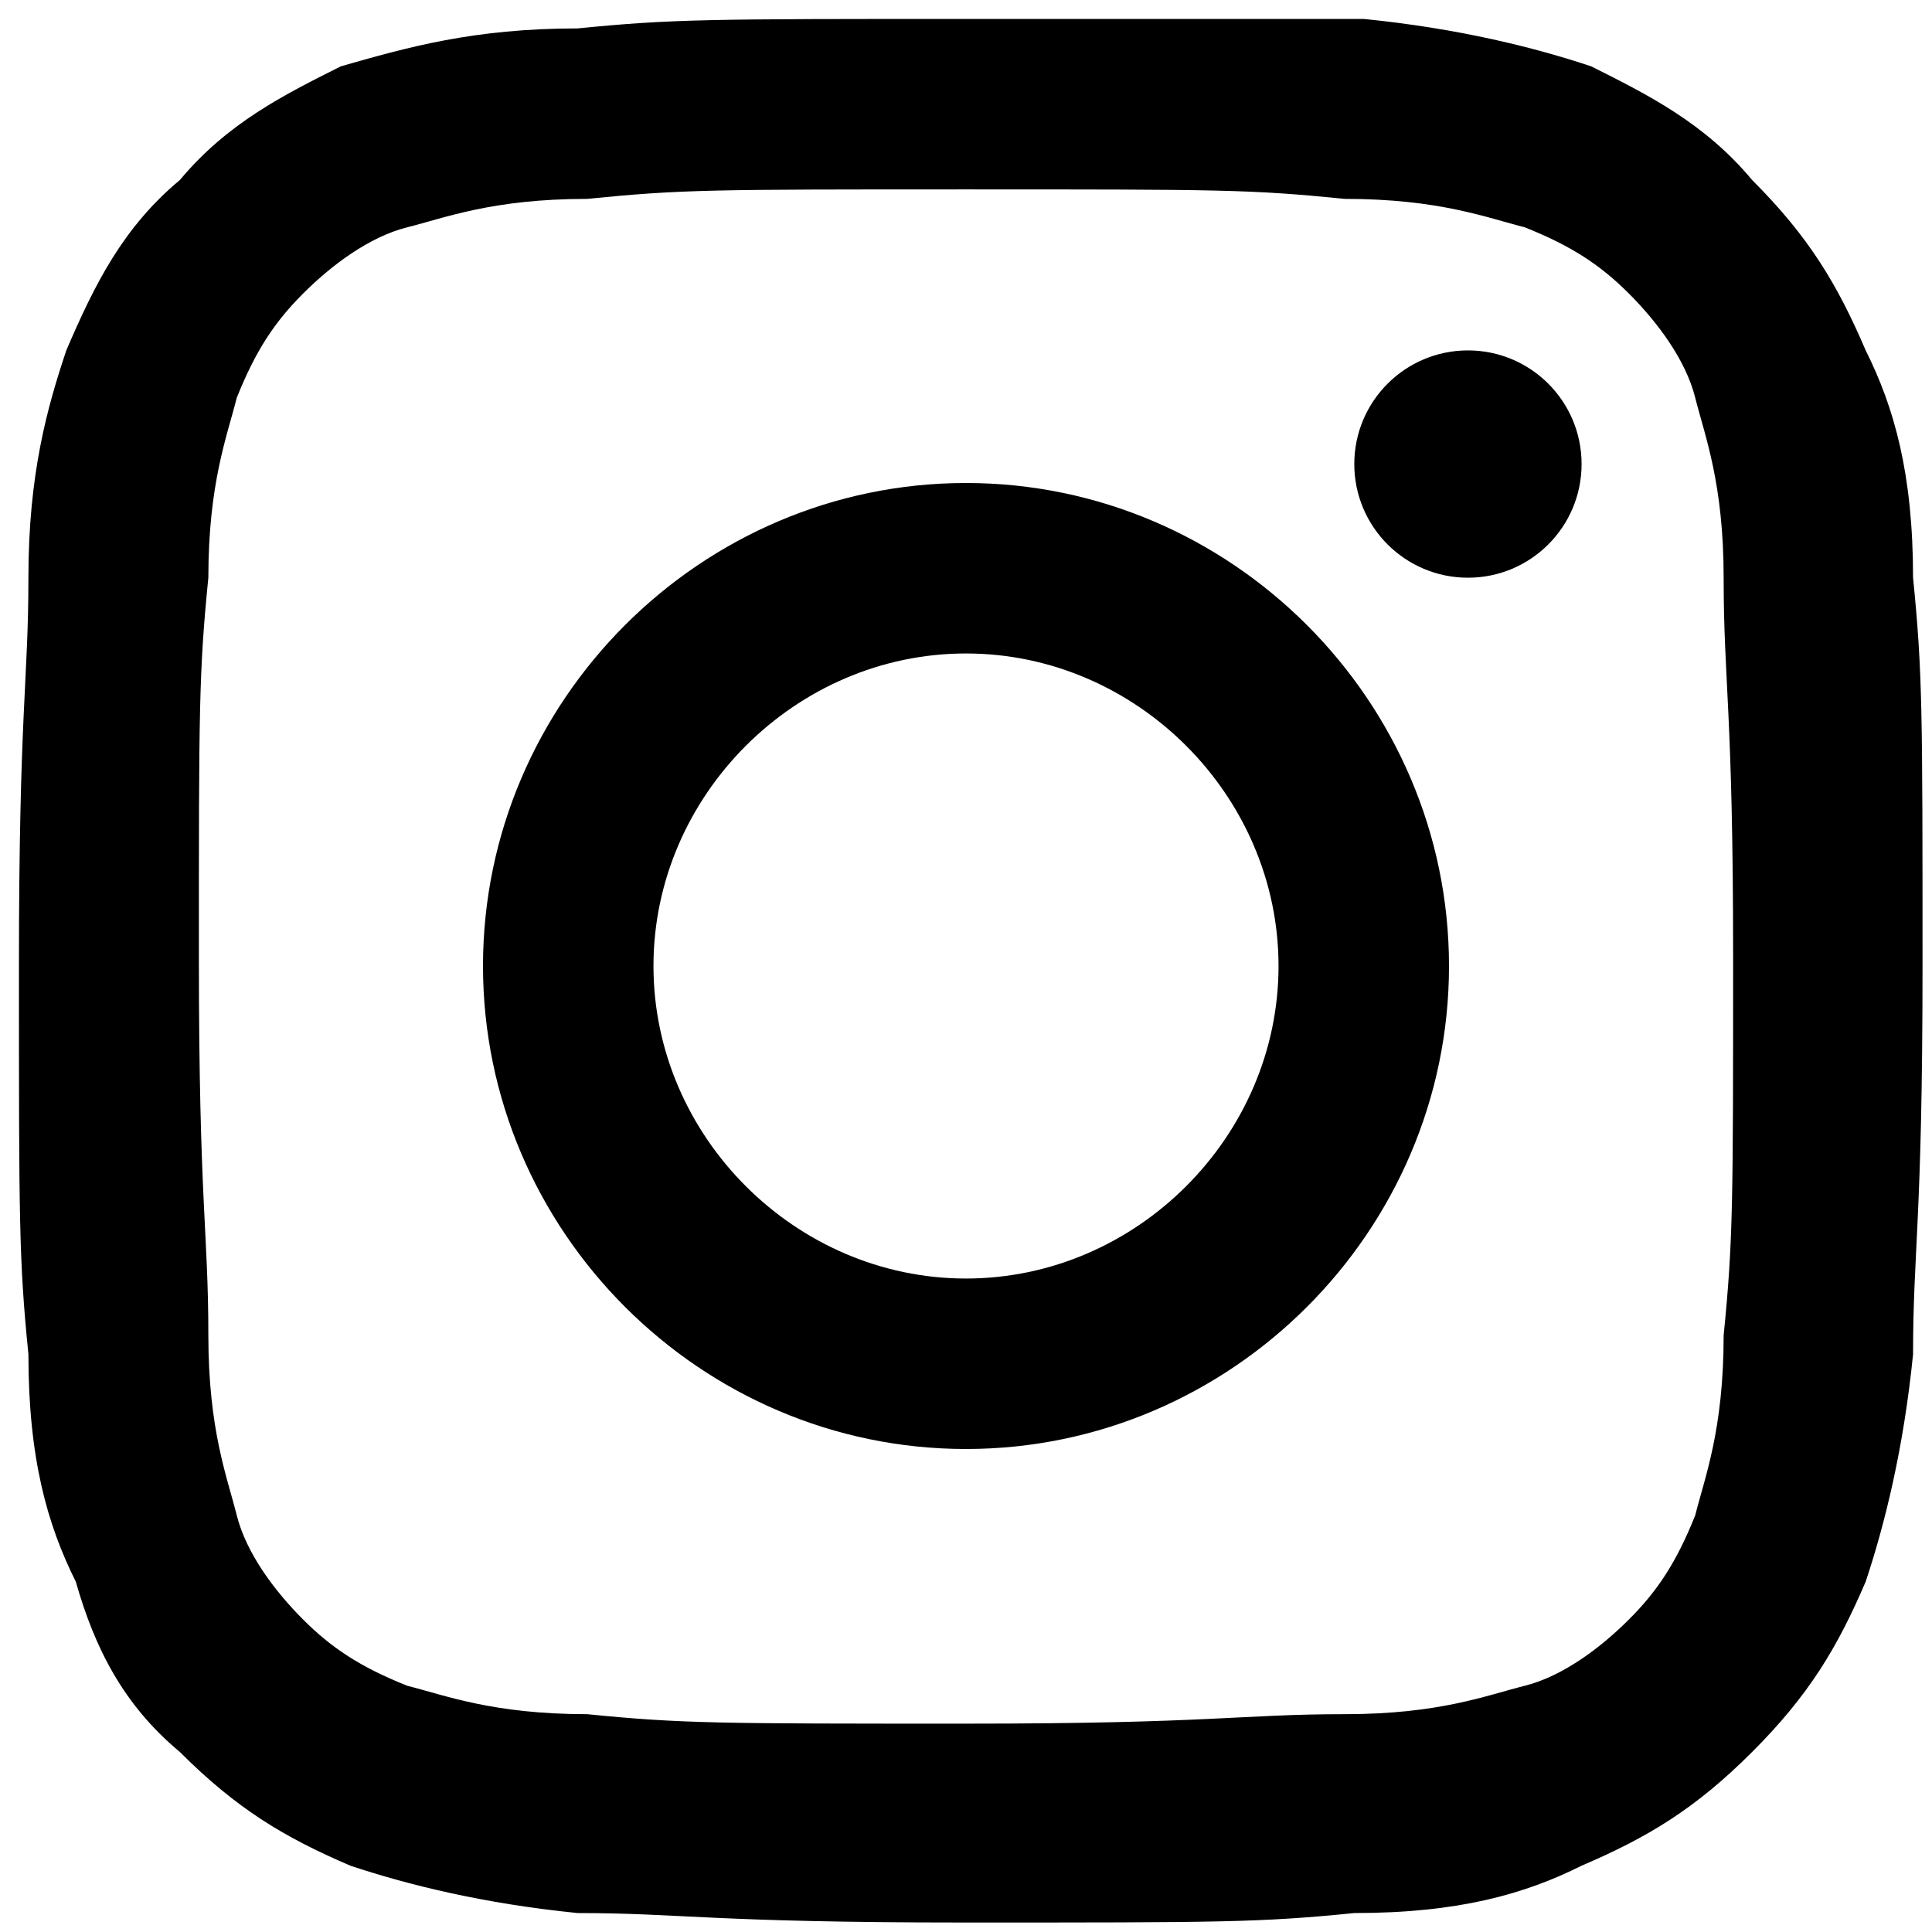 <?xml version="1.0" encoding="utf-8"?>
<!-- Generator: Adobe Illustrator 23.0.0, SVG Export Plug-In . SVG Version: 6.00 Build 0)  -->
<svg version="1.1" id="Layer_1" xmlns="http://www.w3.org/2000/svg" xmlns:xlink="http://www.w3.org/1999/xlink" x="0px" y="0px"
	 viewBox="0 0 20.4 20.4" style="enable-background:new 0 0 20.4 20.4;" xml:space="preserve">
<g>
	<path d="M10.2,2c2.7,0,3,0,4,0.1c1,0,1.5,0.2,1.9,0.3c0.5,0.2,0.8,0.4,1.1,0.7c0.3,0.3,0.6,0.7,0.7,1.1c0.1,0.4,0.3,0.9,0.3,1.9
		c0,1.1,0.1,1.4,0.1,4s0,3-0.1,4c0,1-0.2,1.5-0.3,1.9c-0.2,0.5-0.4,0.8-0.7,1.1c-0.3,0.3-0.7,0.6-1.1,0.7c-0.4,0.1-0.9,0.3-1.9,0.3
		c-1.1,0-1.4,0.1-4,0.1s-3,0-4-0.1c-1,0-1.5-0.2-1.9-0.3c-0.5-0.2-0.8-0.4-1.1-0.7c-0.3-0.3-0.6-0.7-0.7-1.1
		c-0.1-0.4-0.3-0.9-0.3-1.9c0-1.1-0.1-1.4-0.1-4s0-3,0.1-4c0-1,0.2-1.5,0.3-1.9c0.2-0.5,0.4-0.8,0.7-1.1c0.3-0.3,0.7-0.6,1.1-0.7
		c0.4-0.1,0.9-0.3,1.9-0.3C7.2,2,7.5,2,10.2,2 M10.2,0.2c-2.7,0-3.1,0-4.1,0.1C5,0.3,4.3,0.5,3.6,0.7C3,1,2.4,1.3,1.9,1.9
		C1.3,2.4,1,3,0.7,3.7C0.5,4.3,0.3,5,0.3,6.1c0,1.1-0.1,1.4-0.1,4.1c0,2.7,0,3.1,0.1,4.1c0,1.1,0.2,1.8,0.5,2.4
		C1,17.4,1.3,18,1.9,18.5c0.6,0.6,1.1,0.9,1.8,1.2c0.6,0.2,1.4,0.4,2.4,0.5c1.1,0,1.4,0.1,4.1,0.1s3.1,0,4.1-0.1
		c1.1,0,1.8-0.2,2.4-0.5c0.7-0.3,1.2-0.6,1.8-1.2c0.6-0.6,0.9-1.1,1.2-1.8c0.2-0.6,0.4-1.4,0.5-2.4c0-1.1,0.1-1.4,0.1-4.1
		s0-3.1-0.1-4.1c0-1.1-0.2-1.8-0.5-2.4c-0.3-0.7-0.6-1.2-1.2-1.8C18,1.3,17.4,1,16.8,0.7c-0.6-0.2-1.4-0.4-2.4-0.5
		C13.3,0.2,12.9,0.2,10.2,0.2L10.2,0.2z"/>
	<path d="M10.2,5.1c-2.8,0-5.1,2.3-5.1,5.1s2.3,5.1,5.1,5.1s5.1-2.3,5.1-5.1S13,5.1,10.2,5.1z M10.2,13.5c-1.8,0-3.3-1.5-3.3-3.3
		c0-1.8,1.5-3.3,3.3-3.3c1.8,0,3.3,1.5,3.3,3.3C13.5,12,12,13.5,10.2,13.5z"/>
	<circle cx="15.5" cy="4.9" r="1.2"/>
</g>
</svg>

